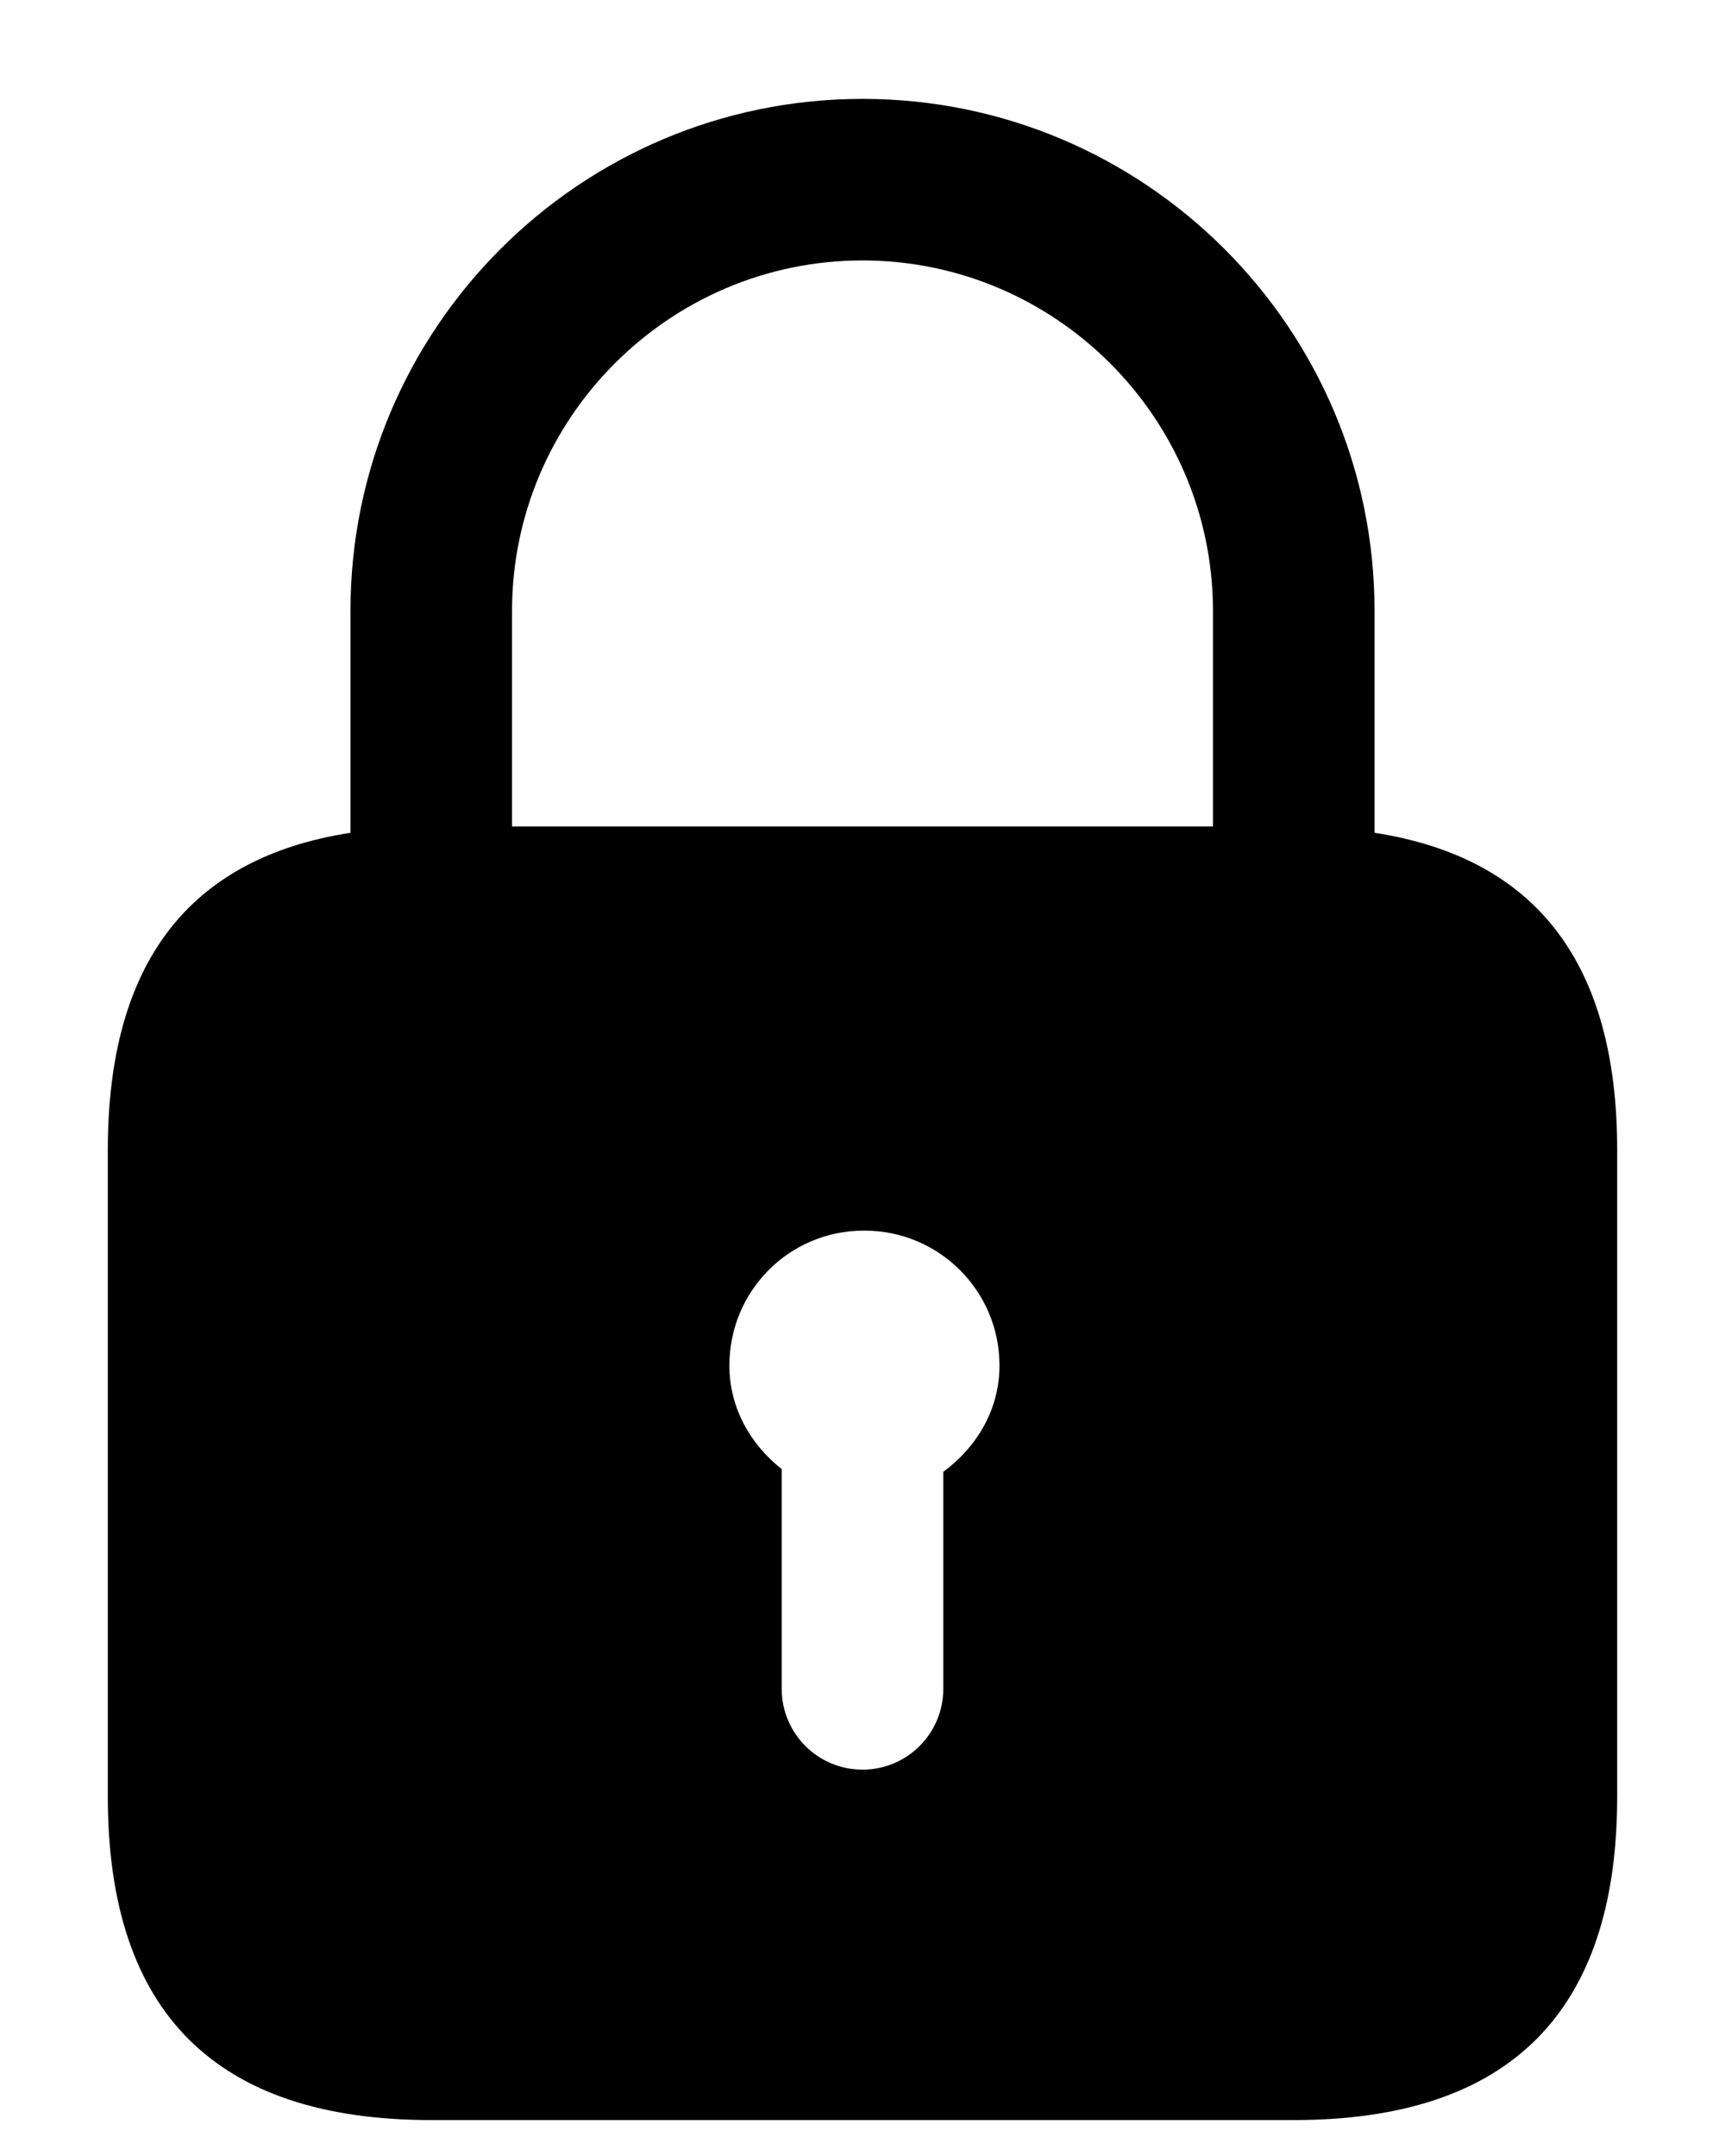 <svg viewBox="0 0 12 15" focusable="false" class="chakra-icon css-xzoyth" xmlns="http://www.w3.org/2000/svg" aria-hidden="true"><path d="M9.562 5.794V4.25C9.562 2.285 7.965 0.688 6 0.688C4.035 0.688 2.438 2.285 2.438 4.25V5.794C1.314 5.968 0.75 6.702 0.75 8V12.5C0.75 14 1.5 14.75 3 14.75H9C10.5 14.75 11.25 14 11.25 12.5V8C11.25 6.702 10.686 5.968 9.562 5.794ZM6.562 10.24V11.75C6.562 12.06 6.311 12.312 6 12.312C5.689 12.312 5.438 12.06 5.438 11.75V10.221C5.221 10.05 5.074 9.796 5.074 9.5C5.074 8.982 5.49 8.562 6.008 8.562H6.015C6.533 8.562 6.953 8.982 6.953 9.5C6.953 9.809 6.793 10.07 6.562 10.24ZM8.438 5.75H3.562V4.25C3.562 2.908 4.657 1.812 6 1.812C7.343 1.812 8.438 2.908 8.438 4.25V5.75Z" fill="currentColor"></path></svg>
